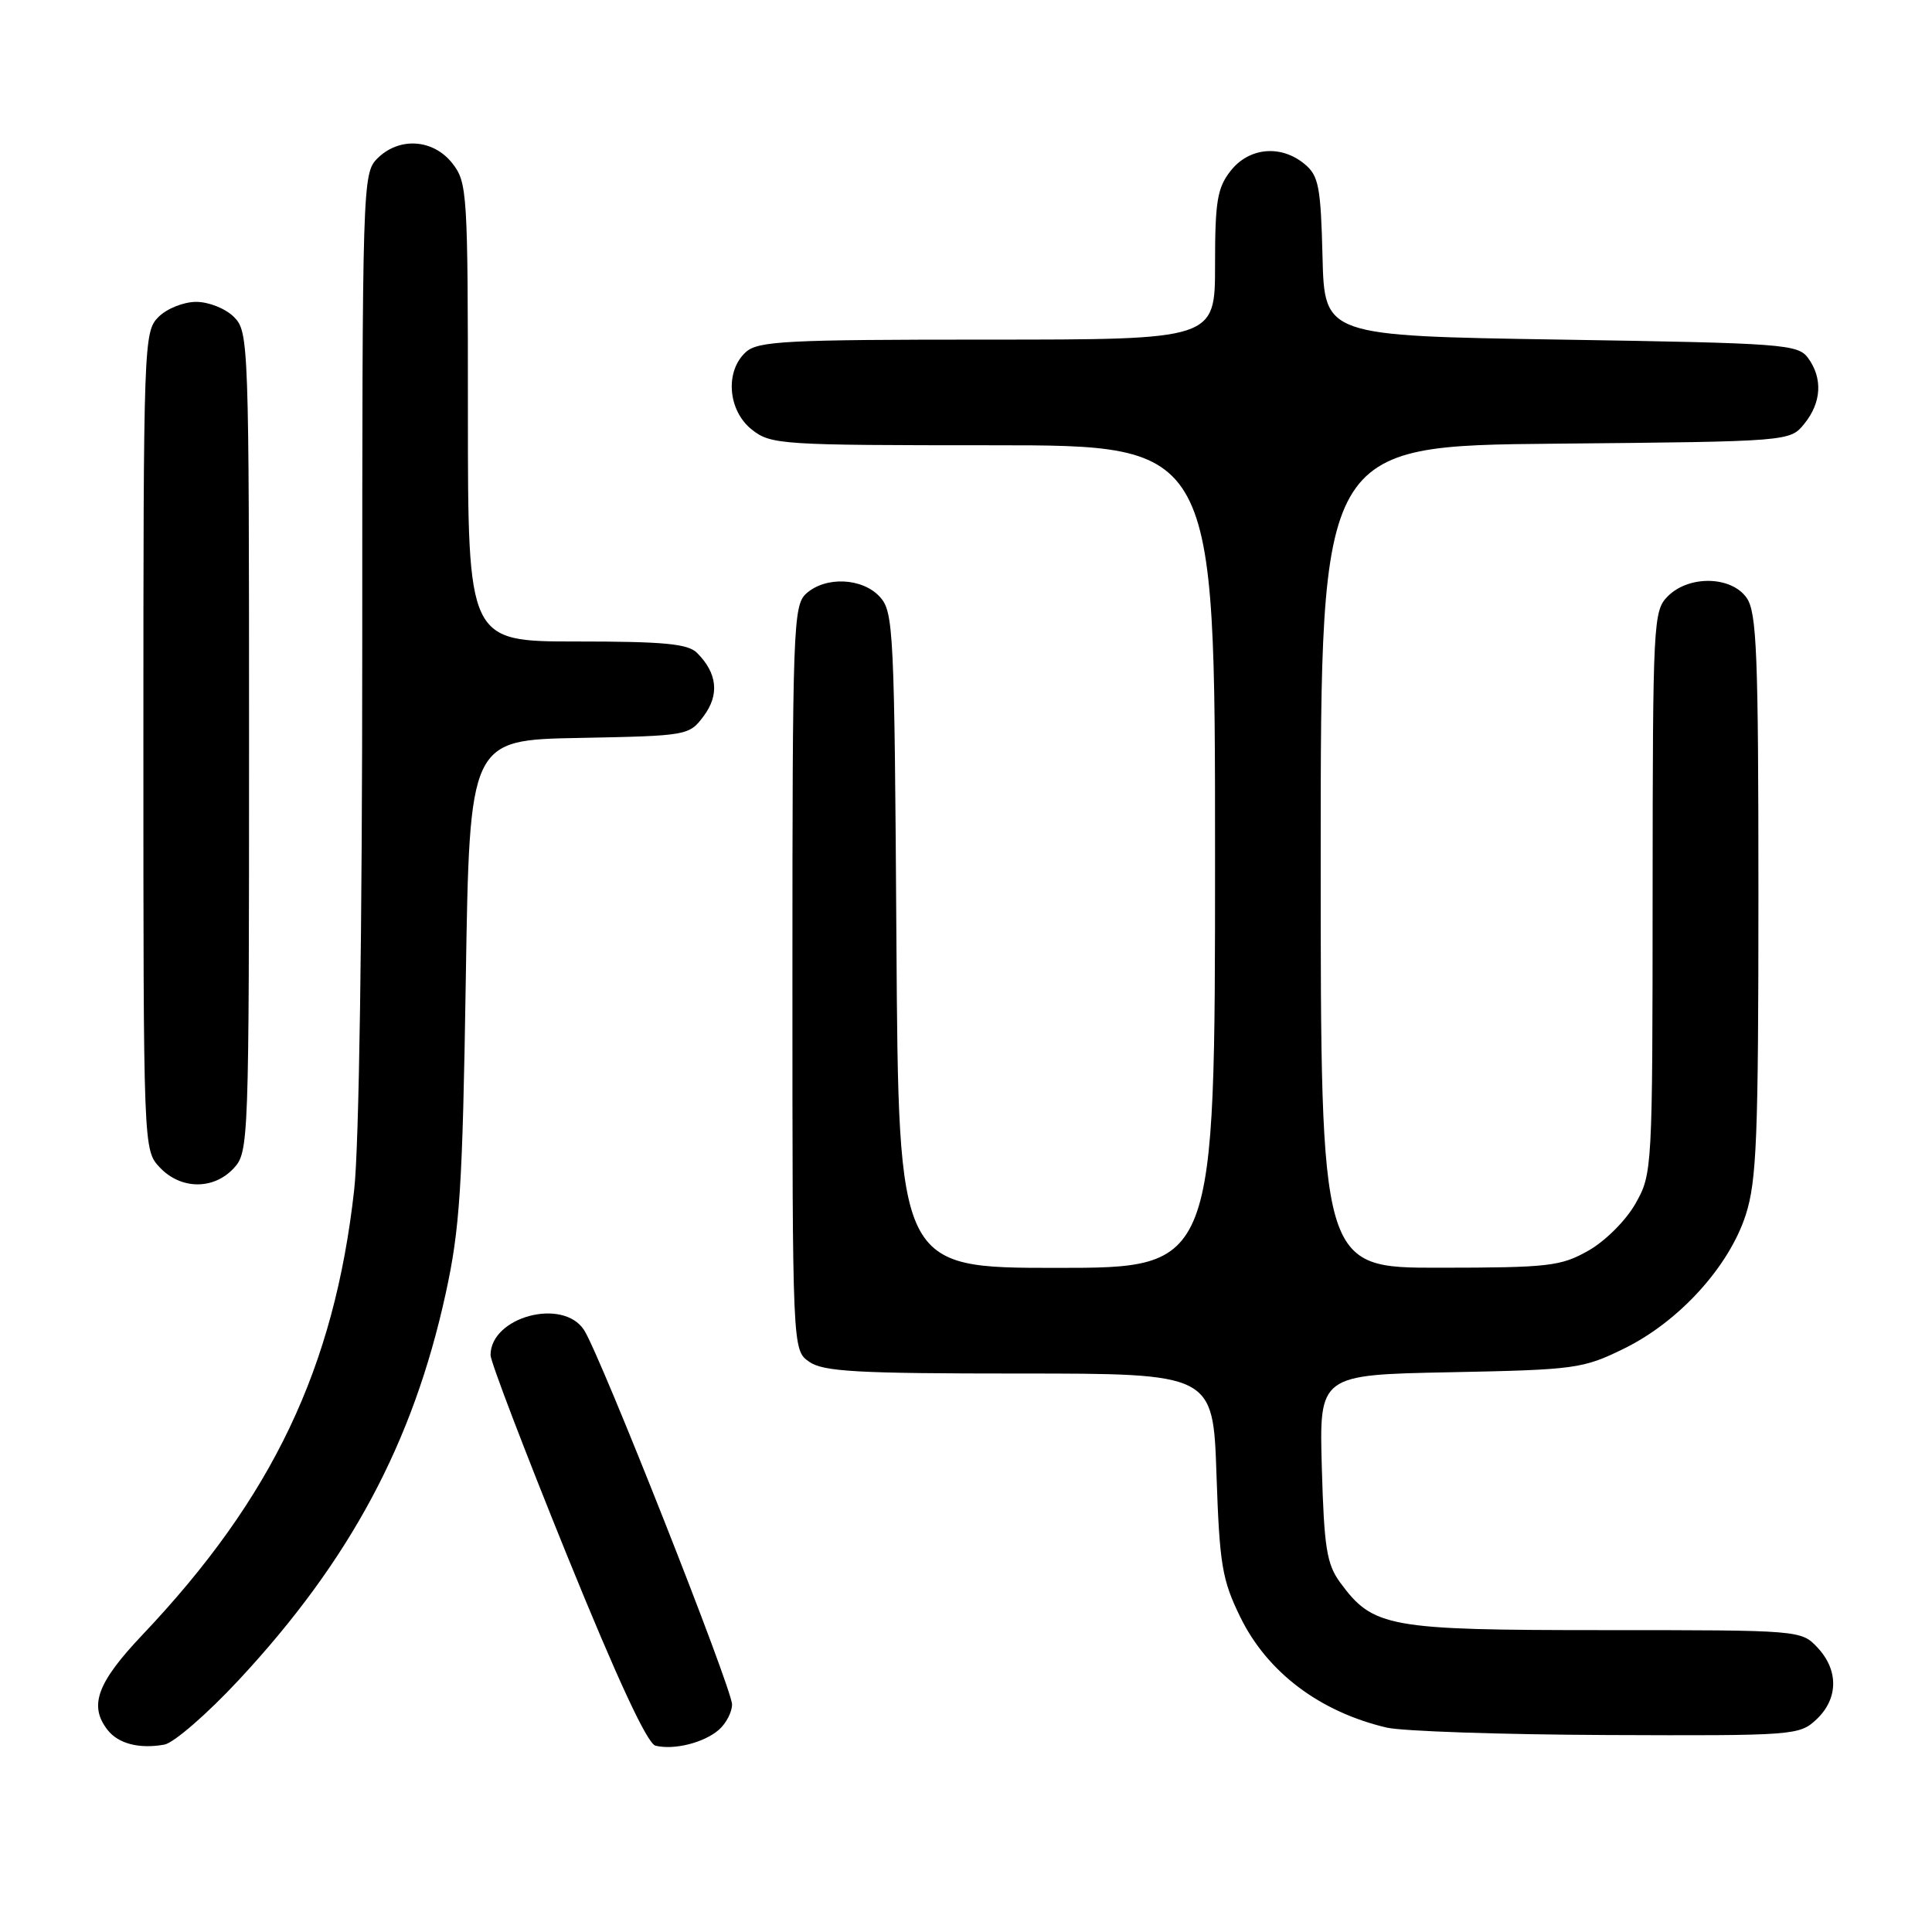 <?xml version="1.0" encoding="UTF-8" standalone="no"?>
<!DOCTYPE svg PUBLIC "-//W3C//DTD SVG 1.1//EN" "http://www.w3.org/Graphics/SVG/1.1/DTD/svg11.dtd" >
<svg xmlns="http://www.w3.org/2000/svg" xmlns:xlink="http://www.w3.org/1999/xlink" version="1.1" viewBox="0 0 256 256">
 <g >
 <path fill="currentColor"
d=" M 31.62 222.63 C 46.40 206.75 54.74 191.16 59.06 171.38 C 60.94 162.80 61.29 157.33 61.72 129.78 C 62.22 98.05 62.22 98.05 76.76 97.78 C 91.14 97.50 91.31 97.47 93.25 94.87 C 95.35 92.06 95.05 89.19 92.36 86.51 C 91.16 85.30 87.95 85.00 76.43 85.00 C 62.00 85.00 62.00 85.00 62.00 54.63 C 62.00 25.43 61.92 24.17 59.93 21.63 C 57.39 18.41 52.88 18.12 50.00 21.00 C 48.04 22.96 48.00 24.33 48.00 85.54 C 48.00 123.28 47.58 151.88 46.93 157.67 C 44.30 181.24 36.11 198.45 18.84 216.66 C 12.86 222.98 11.75 226.01 14.25 229.22 C 15.67 231.05 18.45 231.77 21.78 231.17 C 23.03 230.94 27.46 227.10 31.62 222.63 Z  M 95.25 229.21 C 96.21 228.37 97.00 226.86 97.00 225.85 C 97.00 223.73 79.57 179.62 77.40 176.25 C 74.61 171.91 65.00 174.48 65.00 179.56 C 65.00 180.42 69.55 192.32 75.10 206.01 C 81.80 222.50 85.76 231.03 86.85 231.31 C 89.31 231.92 93.27 230.93 95.25 229.21 Z  M 240.69 227.83 C 243.59 225.10 243.65 221.32 240.83 218.31 C 238.66 216.01 238.54 216.00 212.58 216.00 C 183.90 216.00 181.95 215.65 177.57 209.68 C 175.80 207.26 175.45 205.08 175.15 194.51 C 174.80 182.17 174.80 182.17 192.15 181.83 C 208.77 181.50 209.74 181.37 215.20 178.69 C 222.47 175.13 229.10 167.85 231.32 160.98 C 232.77 156.48 233.00 150.70 233.00 118.61 C 233.00 86.59 232.78 81.14 231.44 79.22 C 229.41 76.32 223.80 76.20 221.00 79.00 C 219.07 80.93 219.00 82.34 218.98 118.25 C 218.97 155.04 218.94 155.55 216.71 159.48 C 215.45 161.71 212.71 164.45 210.48 165.71 C 206.82 167.79 205.23 167.97 190.75 167.98 C 175.00 168.00 175.00 168.00 175.00 113.54 C 175.00 59.08 175.00 59.08 206.09 58.79 C 237.18 58.50 237.18 58.50 239.09 56.14 C 241.36 53.34 241.54 50.12 239.58 47.44 C 238.24 45.61 236.38 45.47 206.83 45.00 C 175.50 44.50 175.50 44.50 175.24 34.00 C 175.01 24.74 174.73 23.29 172.88 21.75 C 169.75 19.14 165.52 19.52 163.07 22.63 C 161.29 24.90 161.00 26.67 161.00 35.13 C 161.00 45.00 161.00 45.00 130.83 45.00 C 104.16 45.00 100.45 45.19 98.83 46.65 C 96.03 49.19 96.44 54.41 99.63 56.93 C 102.16 58.92 103.44 59.00 131.63 59.00 C 161.00 59.00 161.00 59.00 161.00 113.50 C 161.00 168.00 161.00 168.00 140.03 168.00 C 119.06 168.00 119.06 168.00 118.78 124.60 C 118.52 83.55 118.40 81.09 116.60 79.10 C 114.29 76.56 109.40 76.33 106.83 78.65 C 105.10 80.22 105.00 83.12 105.00 129.60 C 105.00 178.89 105.00 178.89 107.22 180.44 C 109.09 181.75 113.50 182.00 135.09 182.00 C 160.74 182.00 160.74 182.00 161.19 195.38 C 161.60 207.37 161.93 209.33 164.35 214.28 C 167.92 221.58 174.86 226.82 183.72 228.91 C 185.80 229.40 198.95 229.84 212.94 229.90 C 237.74 230.00 238.43 229.95 240.69 227.83 Z  M 30.96 154.81 C 32.96 152.66 33.00 151.59 33.00 98.31 C 33.00 45.33 32.95 43.95 31.00 42.00 C 29.89 40.89 27.67 40.00 26.00 40.00 C 24.33 40.00 22.11 40.89 21.00 42.00 C 19.05 43.95 19.00 45.33 19.00 98.19 C 19.00 152.37 19.00 152.37 21.17 154.69 C 23.94 157.63 28.28 157.69 30.96 154.81 Z "/>
</g>
</svg>